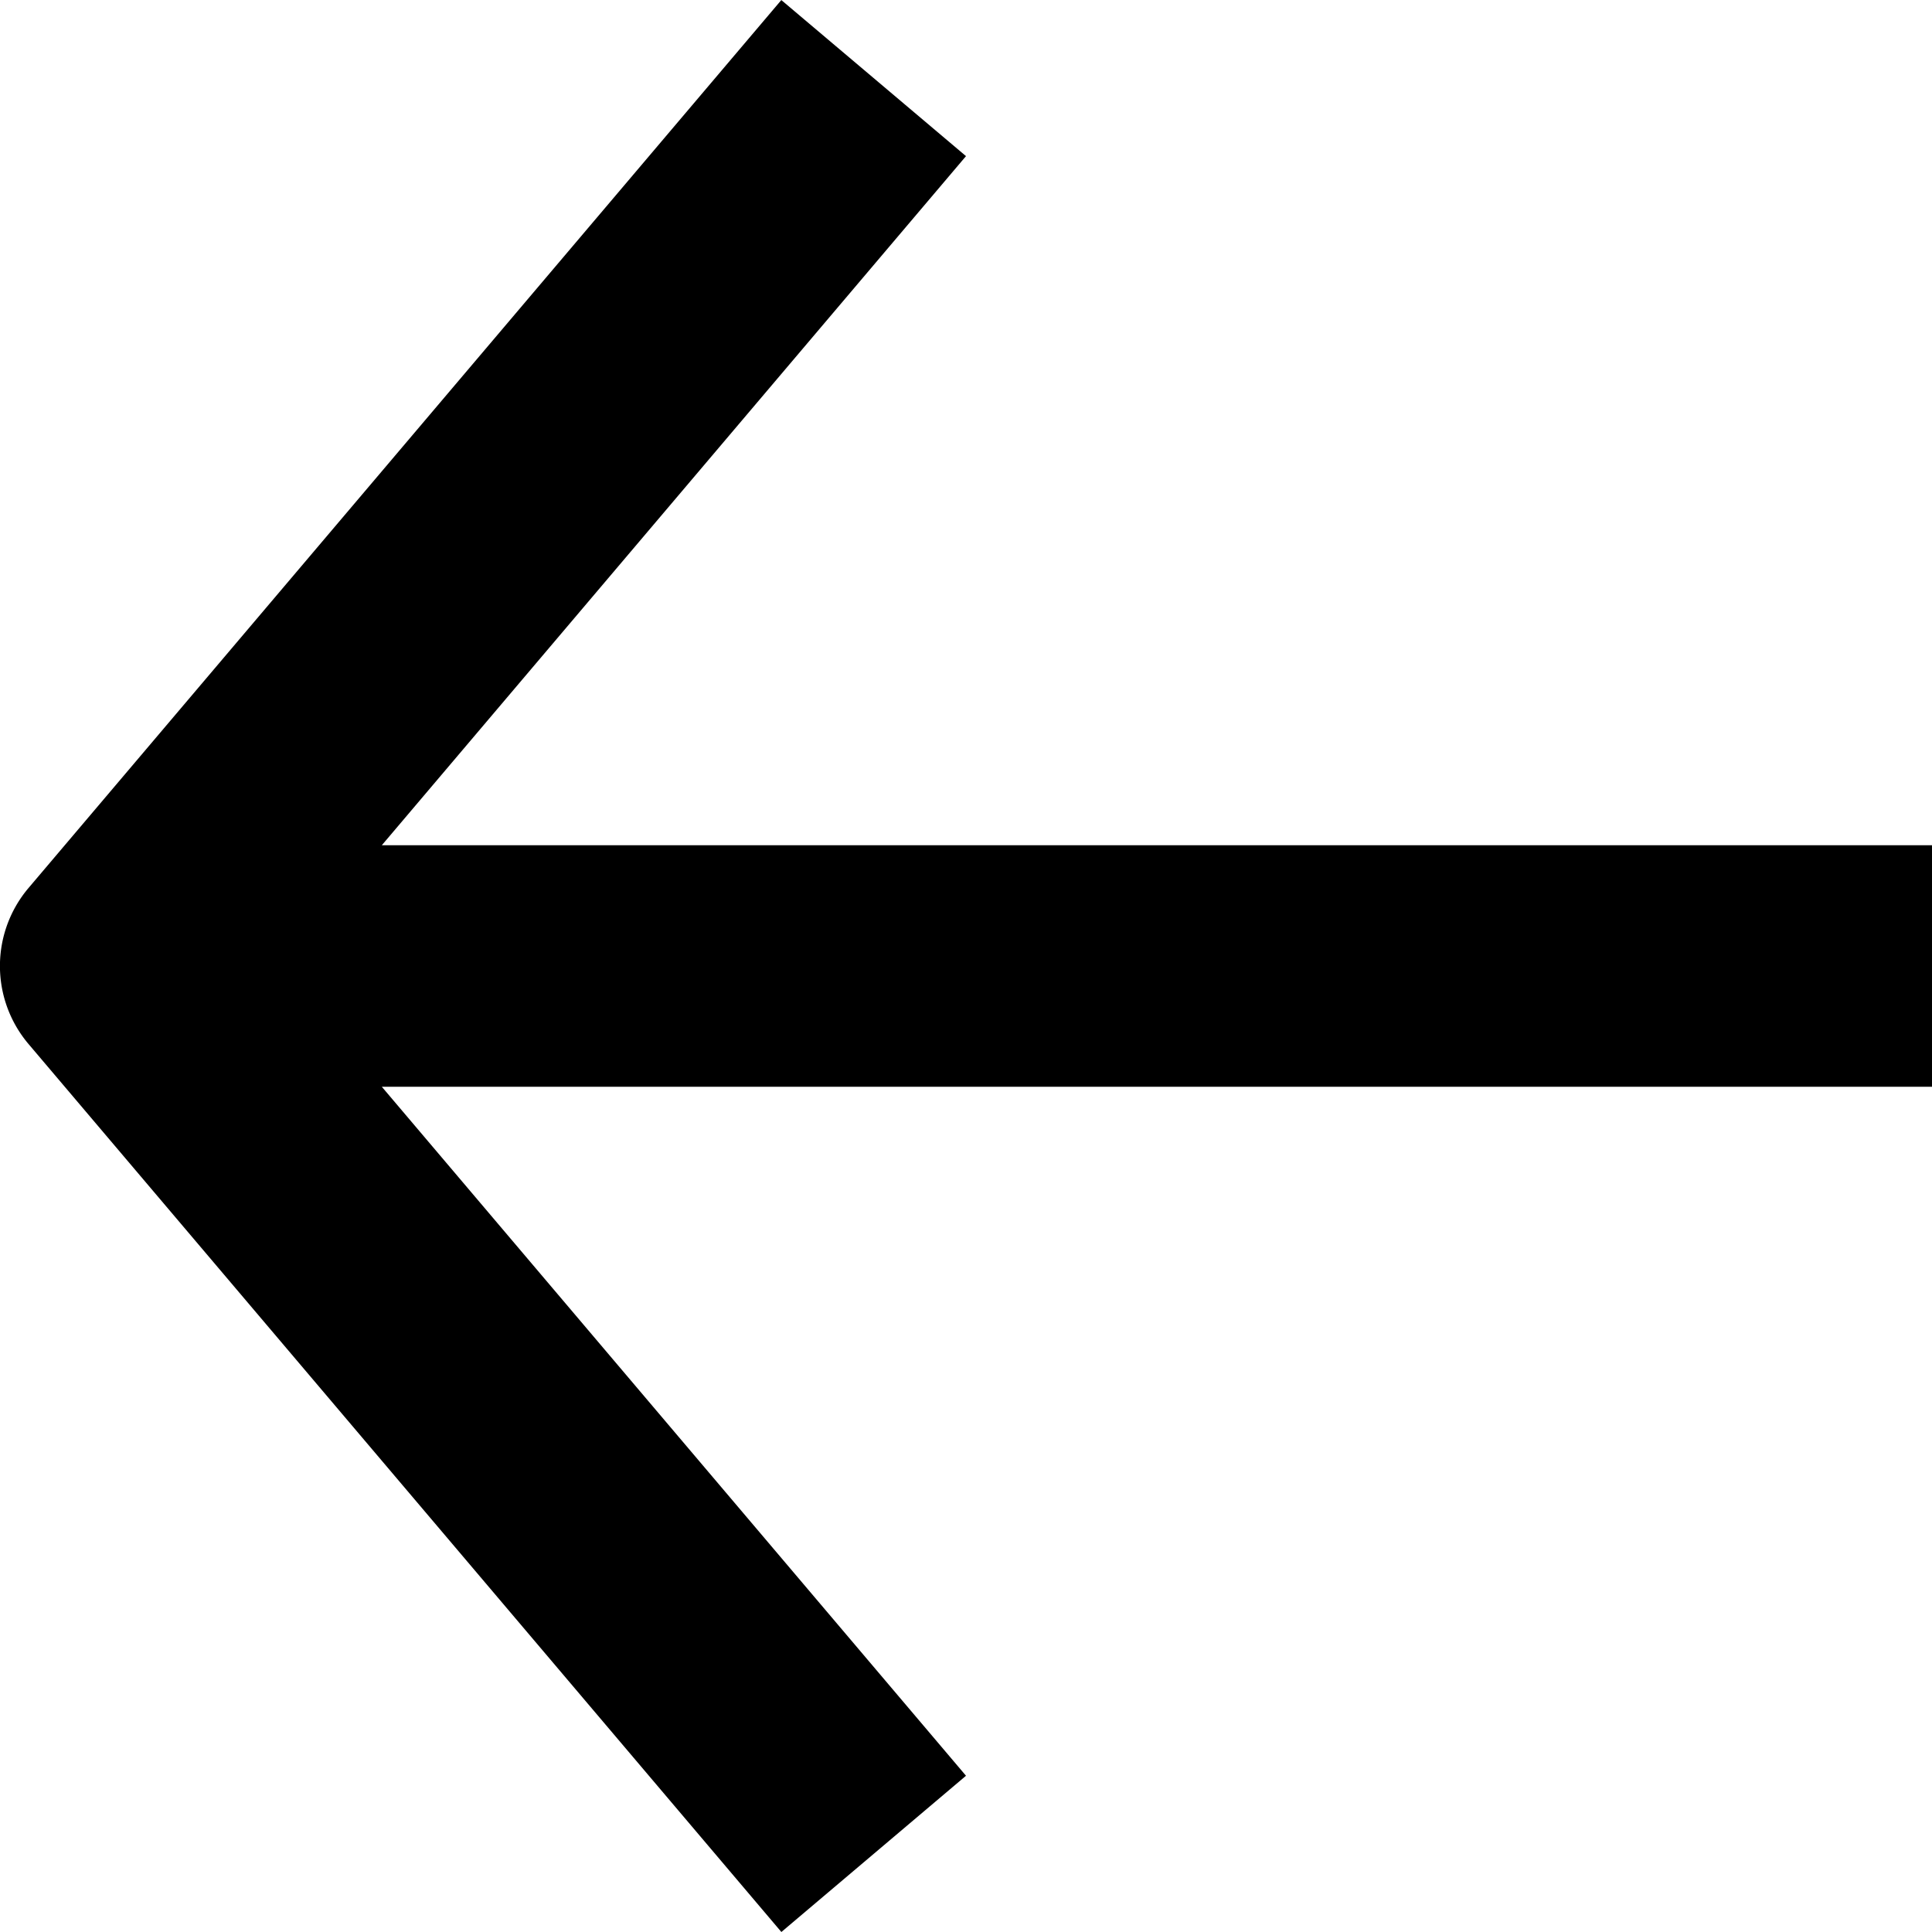 <svg width="16" height="16" viewBox="0 0 16 16" xmlns="http://www.w3.org/2000/svg"><title>arrow-left</title><path d="M6.471 0L.237 7.353a1 1 0 0 0 0 1.294L6.471 16 8 14.706 3.162 9H16V7H3.162L8 1.293 6.47 0z" fill="currentColor" fill-rule="evenodd"/></svg>